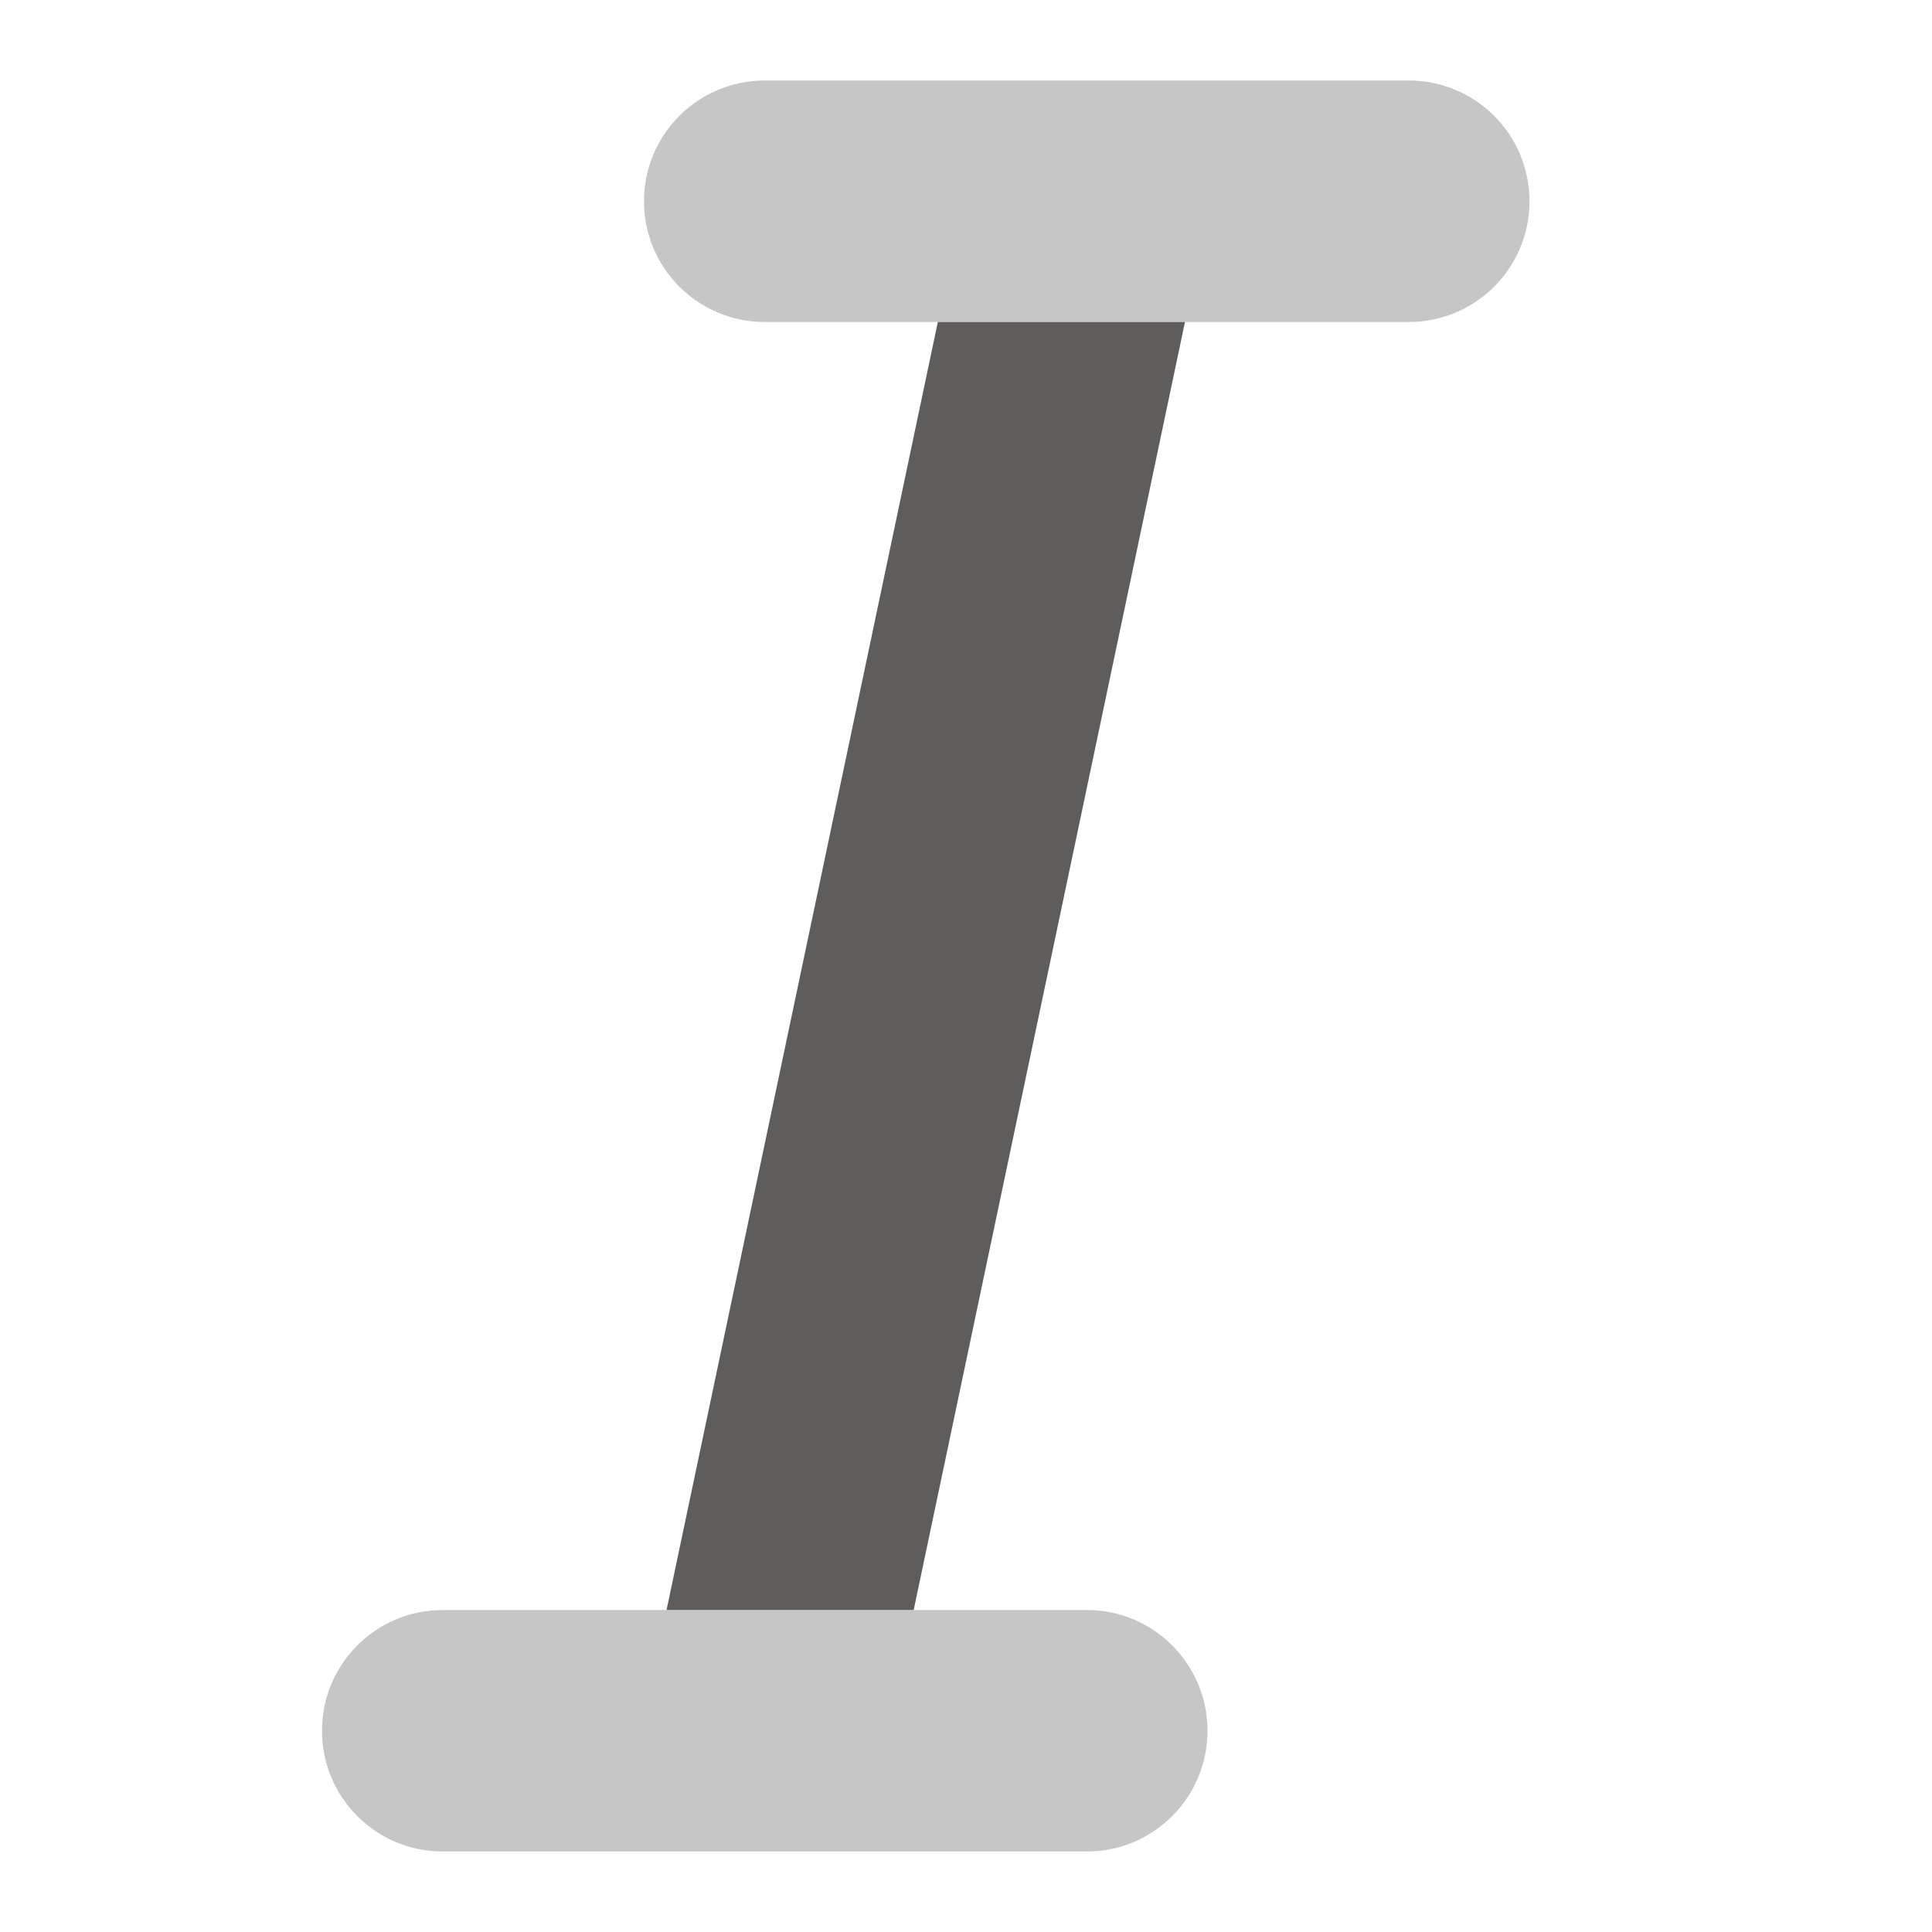 ﻿<?xml version="1.0" encoding="utf-8"?>
<svg xmlns="http://www.w3.org/2000/svg" viewBox="0 0 24 24" width="192" height="192">
  <polygon points="14.72,4 11.35,20 8.28,20 11.65,4" fill="#5F5C5C" />
  <path d="M17.5,4h-8C8.671,4,8,3.329,8,2.5S8.671,1,9.5,1h8C18.329,1,19,1.671,19,2.5S18.329,4,17.5,4z" opacity=".35" fill="#5F5C5C" />
  <path d="M13.5,23h-8C4.671,23,4,22.329,4,21.5S4.671,20,5.5,20h8c0.829,0,1.5,0.671,1.5,1.5 S14.329,23,13.5,23z" opacity=".35" fill="#5F5C5C" />
</svg>